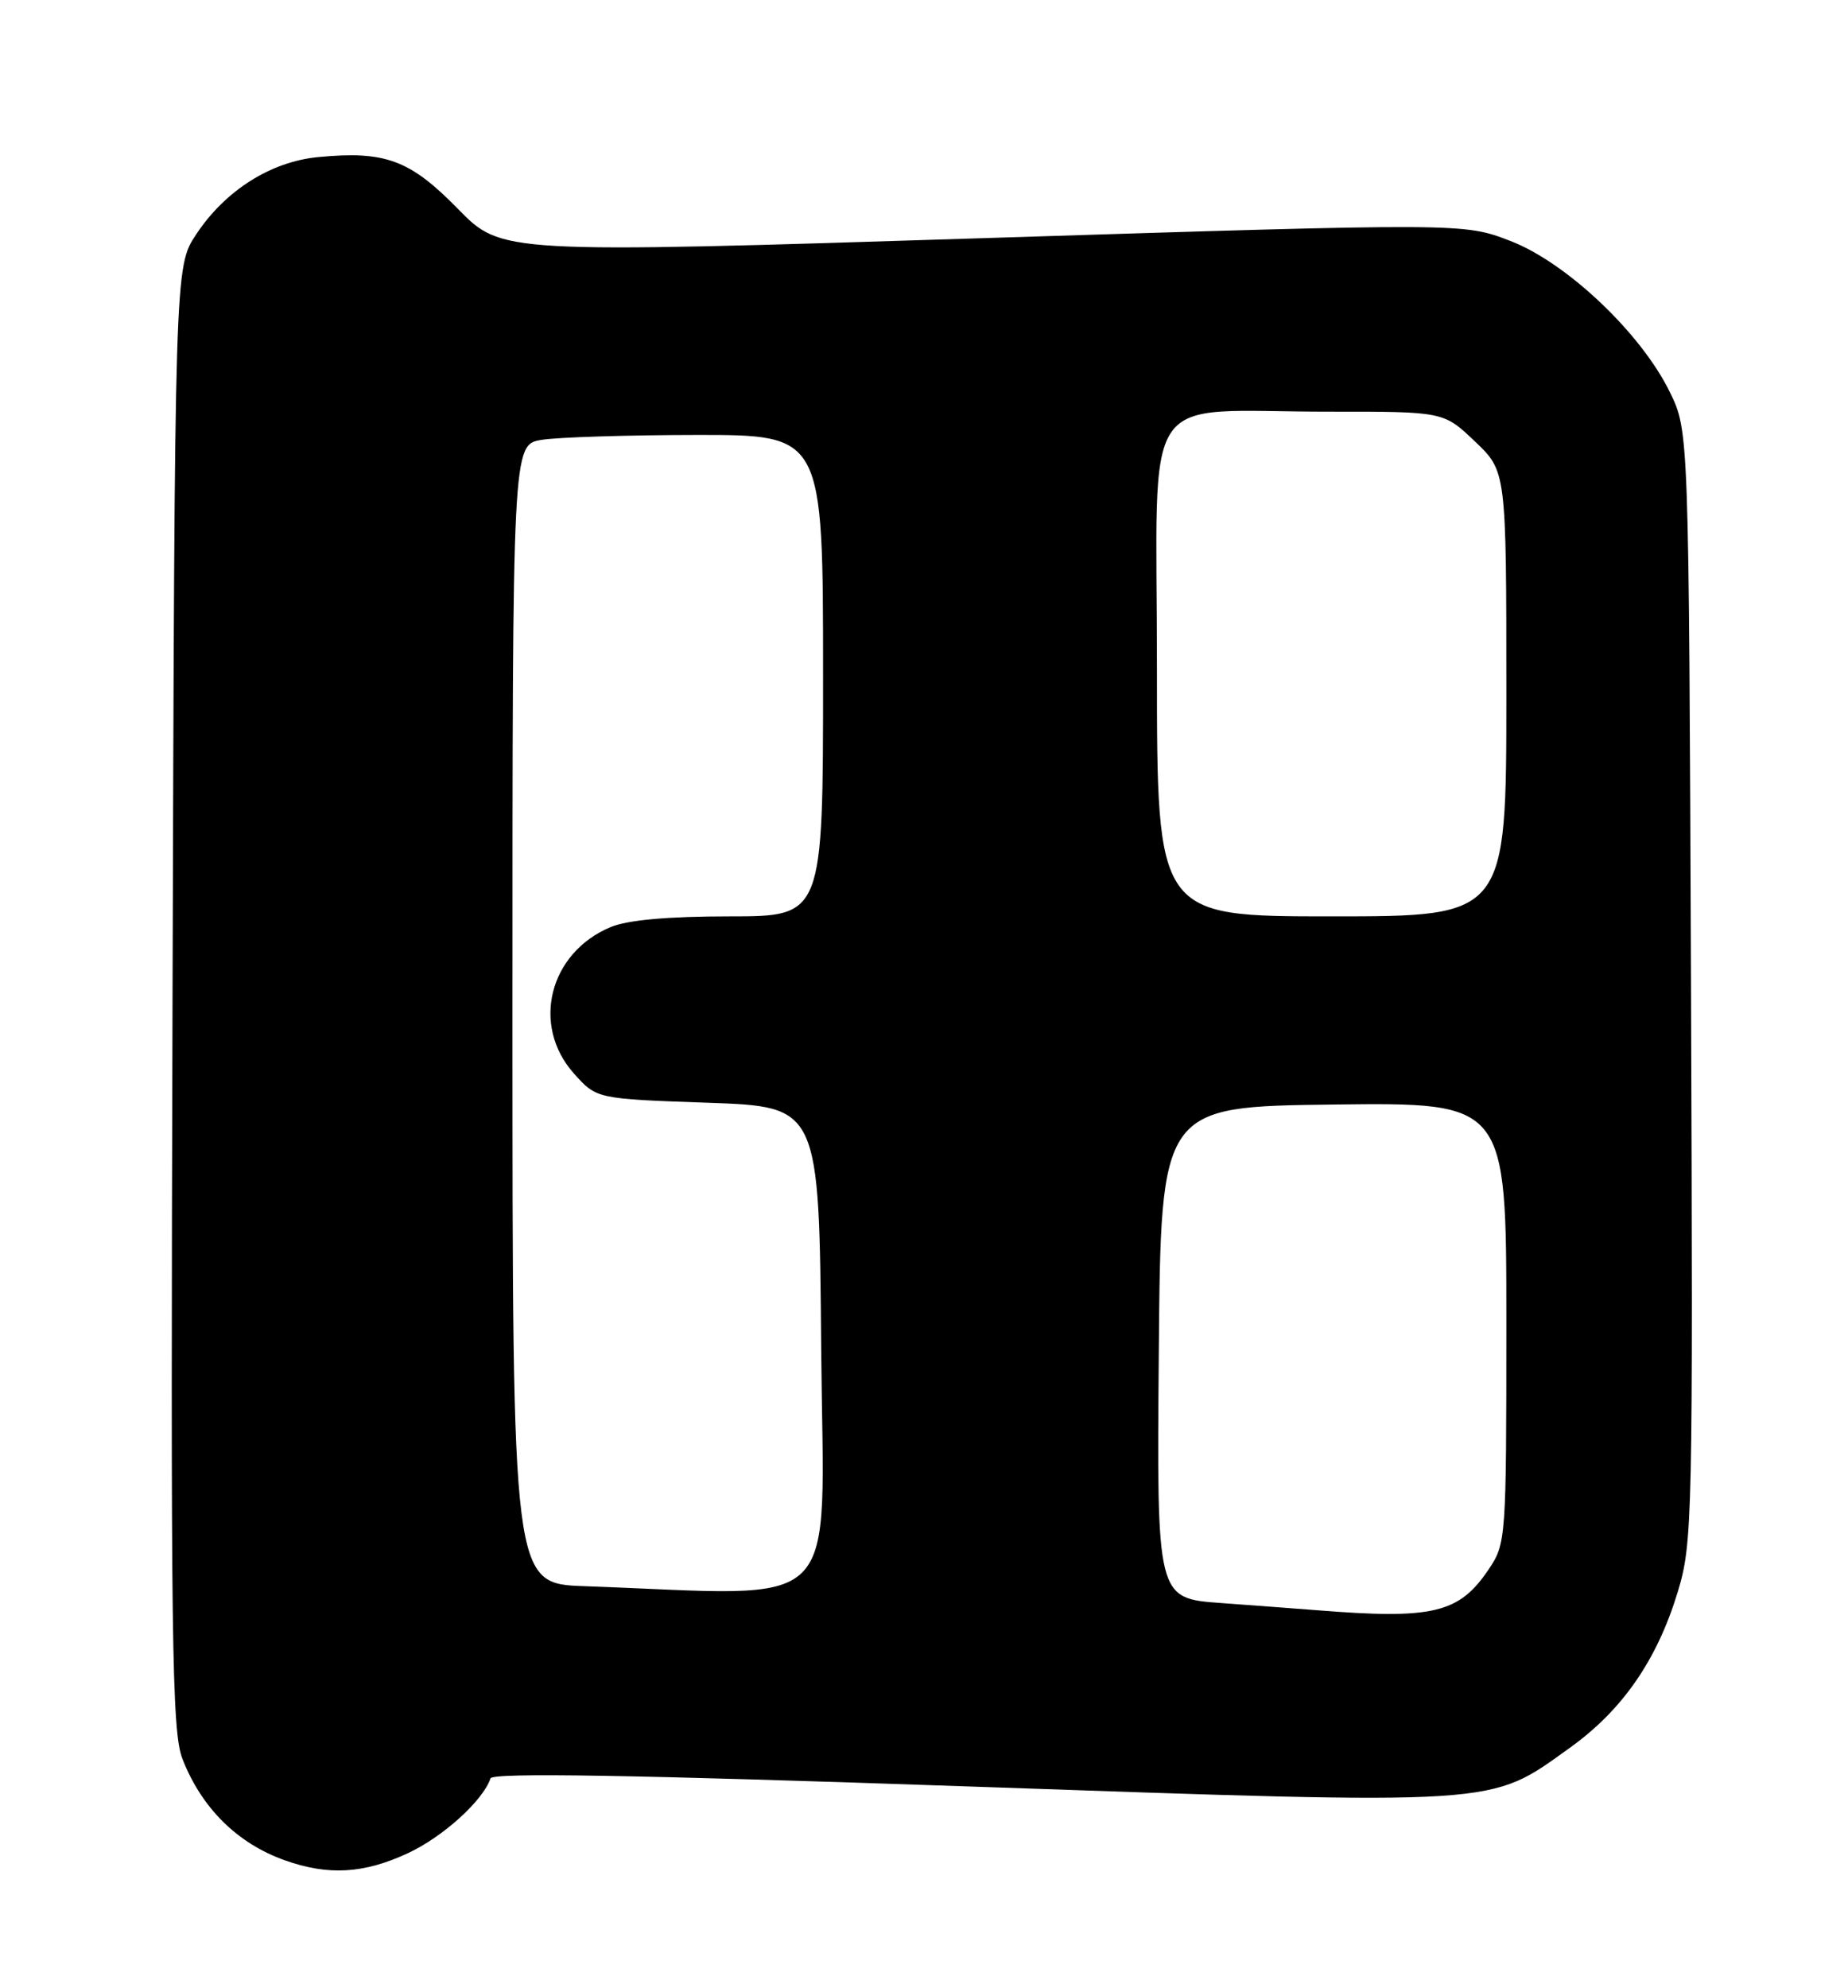 <?xml version="1.0" encoding="UTF-8" standalone="no"?>
<!DOCTYPE svg PUBLIC "-//W3C//DTD SVG 1.1//EN" "http://www.w3.org/Graphics/SVG/1.1/DTD/svg11.dtd" >
<svg xmlns="http://www.w3.org/2000/svg" xmlns:xlink="http://www.w3.org/1999/xlink" version="1.1" viewBox="0 0 238 256">
 <g >
 <path fill="currentColor"
d=" M 52.54 238.63 C 57.07 236.52 62.21 231.86 63.17 229.00 C 63.42 228.24 81.47 228.54 124.74 230.04 C 193.89 232.43 191.68 232.58 202.18 225.06 C 208.94 220.22 213.41 213.76 216.07 205.00 C 217.98 198.71 218.04 195.83 217.78 126.99 C 217.50 55.50 217.50 55.50 215.06 50.50 C 211.36 42.91 201.75 33.80 194.50 31.02 C 188.50 28.71 188.50 28.71 126.55 30.67 C 64.60 32.64 64.60 32.64 58.98 26.90 C 52.80 20.58 49.61 19.40 40.97 20.23 C 34.87 20.81 28.99 24.54 25.26 30.19 C 22.50 34.35 22.50 34.35 22.22 128.43 C 21.97 211.67 22.12 222.96 23.50 226.50 C 25.96 232.81 30.56 237.37 36.68 239.55 C 42.27 241.54 46.86 241.28 52.54 238.63 Z  M 169.50 207.34 C 167.30 207.17 161.78 206.75 157.24 206.42 C 148.97 205.82 148.97 205.82 149.24 174.16 C 149.50 142.50 149.50 142.50 171.75 142.23 C 194.00 141.96 194.00 141.96 194.00 170.33 C 194.00 198.21 193.96 198.76 191.72 202.09 C 187.90 207.76 184.55 208.55 169.50 207.34 Z  M 75.25 204.25 C 66.00 203.92 66.00 203.92 66.00 130.59 C 66.00 57.26 66.00 57.26 69.75 56.64 C 71.81 56.30 80.81 56.02 89.75 56.01 C 106.00 56.00 106.00 56.00 106.00 87.00 C 106.00 118.00 106.00 118.00 93.97 118.00 C 86.00 118.00 80.82 118.47 78.64 119.38 C 70.72 122.69 68.38 132.03 73.91 138.23 C 76.83 141.50 76.83 141.50 91.16 142.00 C 105.50 142.50 105.50 142.50 105.76 173.75 C 106.06 208.51 109.10 205.46 75.25 204.25 Z  M 149.00 86.13 C 149.00 49.17 146.41 53.03 171.21 53.01 C 185.92 53.00 185.92 53.00 189.96 56.85 C 194.00 60.69 194.00 60.69 194.00 89.35 C 194.00 118.00 194.00 118.00 171.50 118.00 C 149.00 118.00 149.00 118.00 149.00 86.13 Z "/>
</g>
</svg>